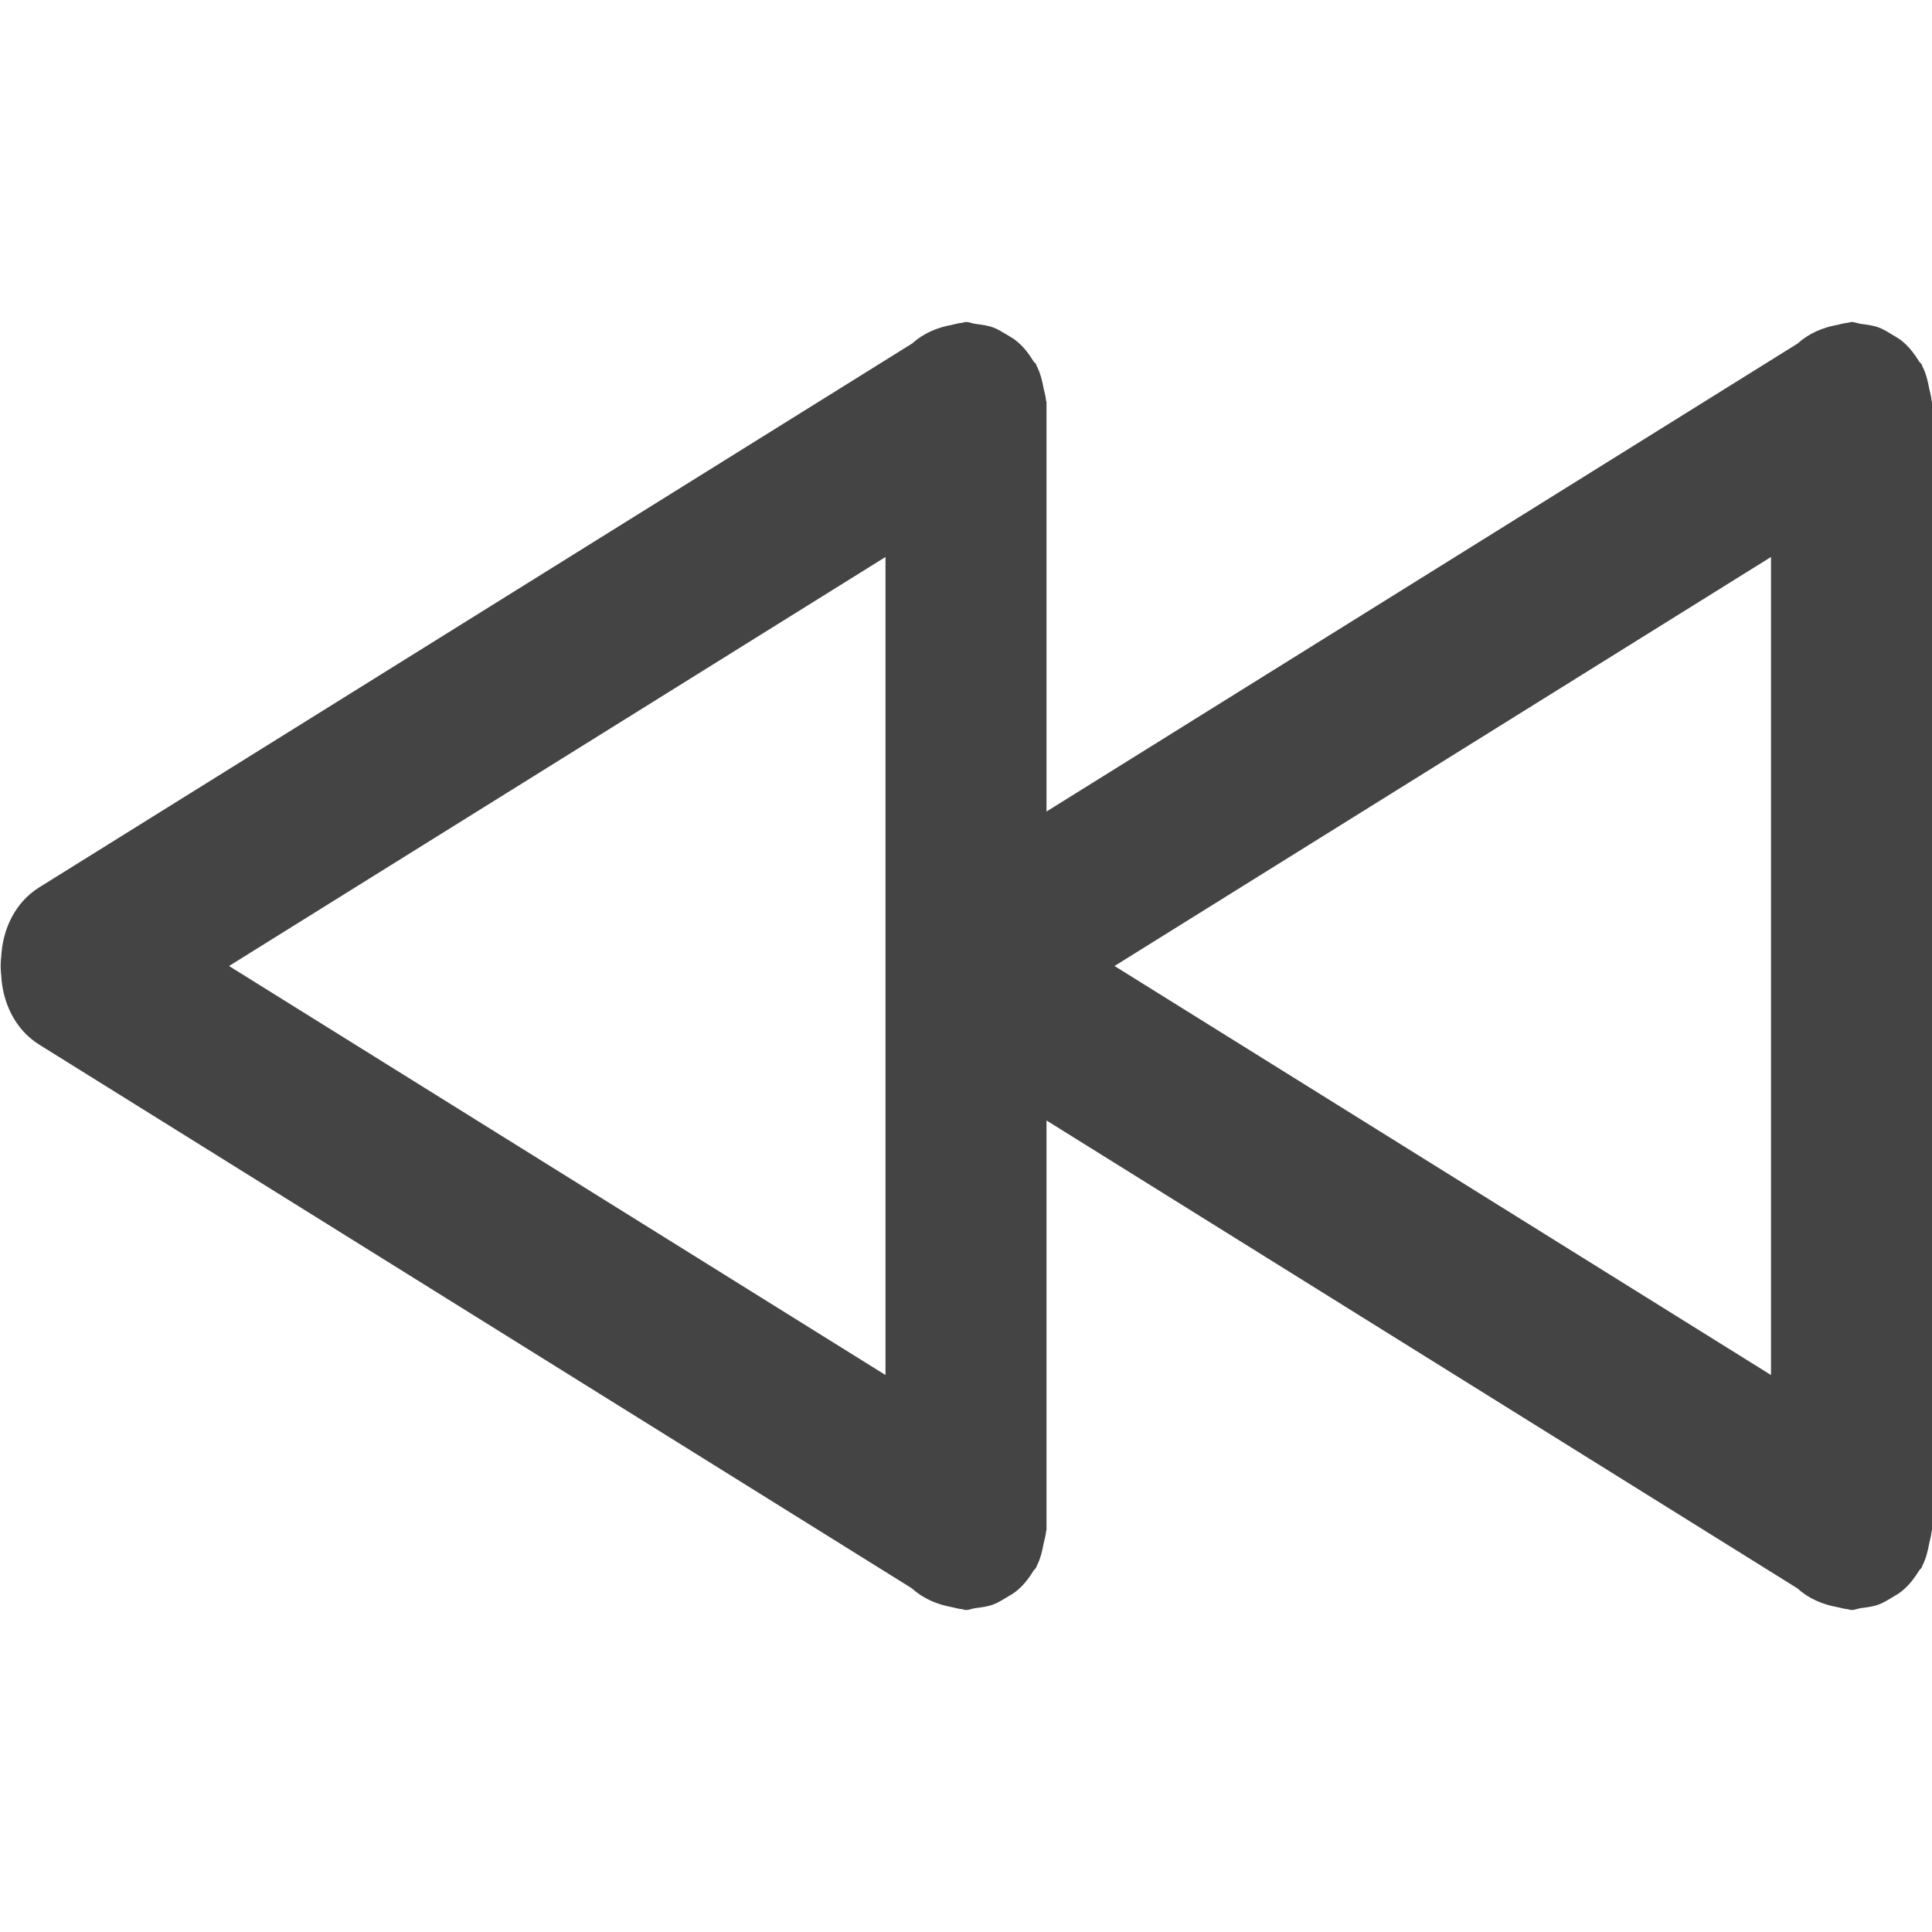 <svg xmlns="http://www.w3.org/2000/svg" xmlns:xlink="http://www.w3.org/1999/xlink" preserveAspectRatio="xMidYMid" width="24" height="24" viewBox="0 0 24 24">
  <defs>
    <style>
      .cls-1 {
        fill: #444;
        fill-rule: evenodd;
      }
    </style>
  </defs>
  <path d="M23.994,15.030 C23.990,15.079 23.975,15.126 23.965,15.175 C23.947,15.274 23.923,15.368 23.878,15.454 C23.875,15.459 23.875,15.465 23.873,15.471 C23.864,15.487 23.848,15.496 23.838,15.513 C23.784,15.601 23.723,15.681 23.645,15.749 C23.601,15.789 23.552,15.815 23.503,15.845 C23.449,15.877 23.398,15.910 23.338,15.932 C23.267,15.958 23.195,15.967 23.120,15.976 C23.079,15.981 23.043,16.000 23.000,16.000 C22.981,16.000 22.964,15.990 22.945,15.989 C22.905,15.985 22.867,15.974 22.827,15.965 C22.637,15.931 22.464,15.856 22.328,15.731 L13.000,9.919 L13.000,15.000 C13.000,15.010 12.994,15.019 12.994,15.029 C12.990,15.079 12.975,15.126 12.964,15.176 C12.946,15.274 12.923,15.368 12.878,15.454 C12.875,15.459 12.876,15.465 12.873,15.471 C12.864,15.488 12.848,15.497 12.838,15.513 C12.784,15.601 12.723,15.682 12.645,15.749 C12.601,15.789 12.552,15.815 12.502,15.845 C12.448,15.877 12.398,15.910 12.338,15.932 C12.267,15.958 12.195,15.967 12.120,15.976 C12.079,15.981 12.043,16.000 12.000,16.000 C11.980,16.000 11.964,15.990 11.945,15.989 C11.905,15.985 11.867,15.974 11.827,15.965 C11.638,15.931 11.464,15.856 11.328,15.731 L0.486,8.976 C0.187,8.789 0.031,8.456 0.015,8.110 C0.009,8.073 0.010,8.037 0.008,8.000 C0.010,7.963 0.009,7.927 0.015,7.890 C0.031,7.544 0.187,7.211 0.486,7.024 L11.331,0.267 C11.467,0.143 11.638,0.069 11.827,0.035 C11.867,0.026 11.905,0.014 11.945,0.011 C11.964,0.010 11.980,0.000 12.000,0.000 C12.043,0.000 12.079,0.019 12.120,0.024 C12.195,0.033 12.267,0.042 12.338,0.068 C12.398,0.090 12.448,0.123 12.502,0.155 C12.552,0.185 12.601,0.211 12.645,0.251 C12.723,0.318 12.784,0.399 12.838,0.487 C12.848,0.503 12.864,0.512 12.873,0.529 C12.876,0.535 12.875,0.541 12.878,0.546 C12.923,0.632 12.946,0.726 12.964,0.824 C12.975,0.874 12.990,0.921 12.994,0.971 C12.994,0.981 13.000,0.990 13.000,1.000 L13.000,6.081 L22.330,0.268 C22.466,0.144 22.638,0.069 22.827,0.035 C22.867,0.026 22.905,0.014 22.945,0.011 C22.964,0.010 22.981,0.000 23.000,0.000 C23.043,0.000 23.079,0.019 23.120,0.024 C23.195,0.033 23.267,0.042 23.338,0.068 C23.398,0.090 23.448,0.123 23.502,0.155 C23.552,0.185 23.601,0.211 23.645,0.251 C23.723,0.319 23.784,0.399 23.838,0.487 C23.848,0.504 23.864,0.513 23.873,0.529 C23.875,0.535 23.875,0.541 23.878,0.546 C23.923,0.632 23.947,0.726 23.965,0.825 C23.975,0.874 23.990,0.921 23.994,0.970 C23.994,0.981 24.000,0.989 24.000,1.000 L24.000,15.000 C24.000,15.011 23.994,15.019 23.994,15.030 ZM2.845,8.000 L11.000,13.081 L11.000,2.919 L2.845,8.000 ZM22.000,2.919 L13.845,8.000 L22.000,13.081 L22.000,2.919 Z" transform="translate(0 4)" class="cls-1"/>
</svg>
